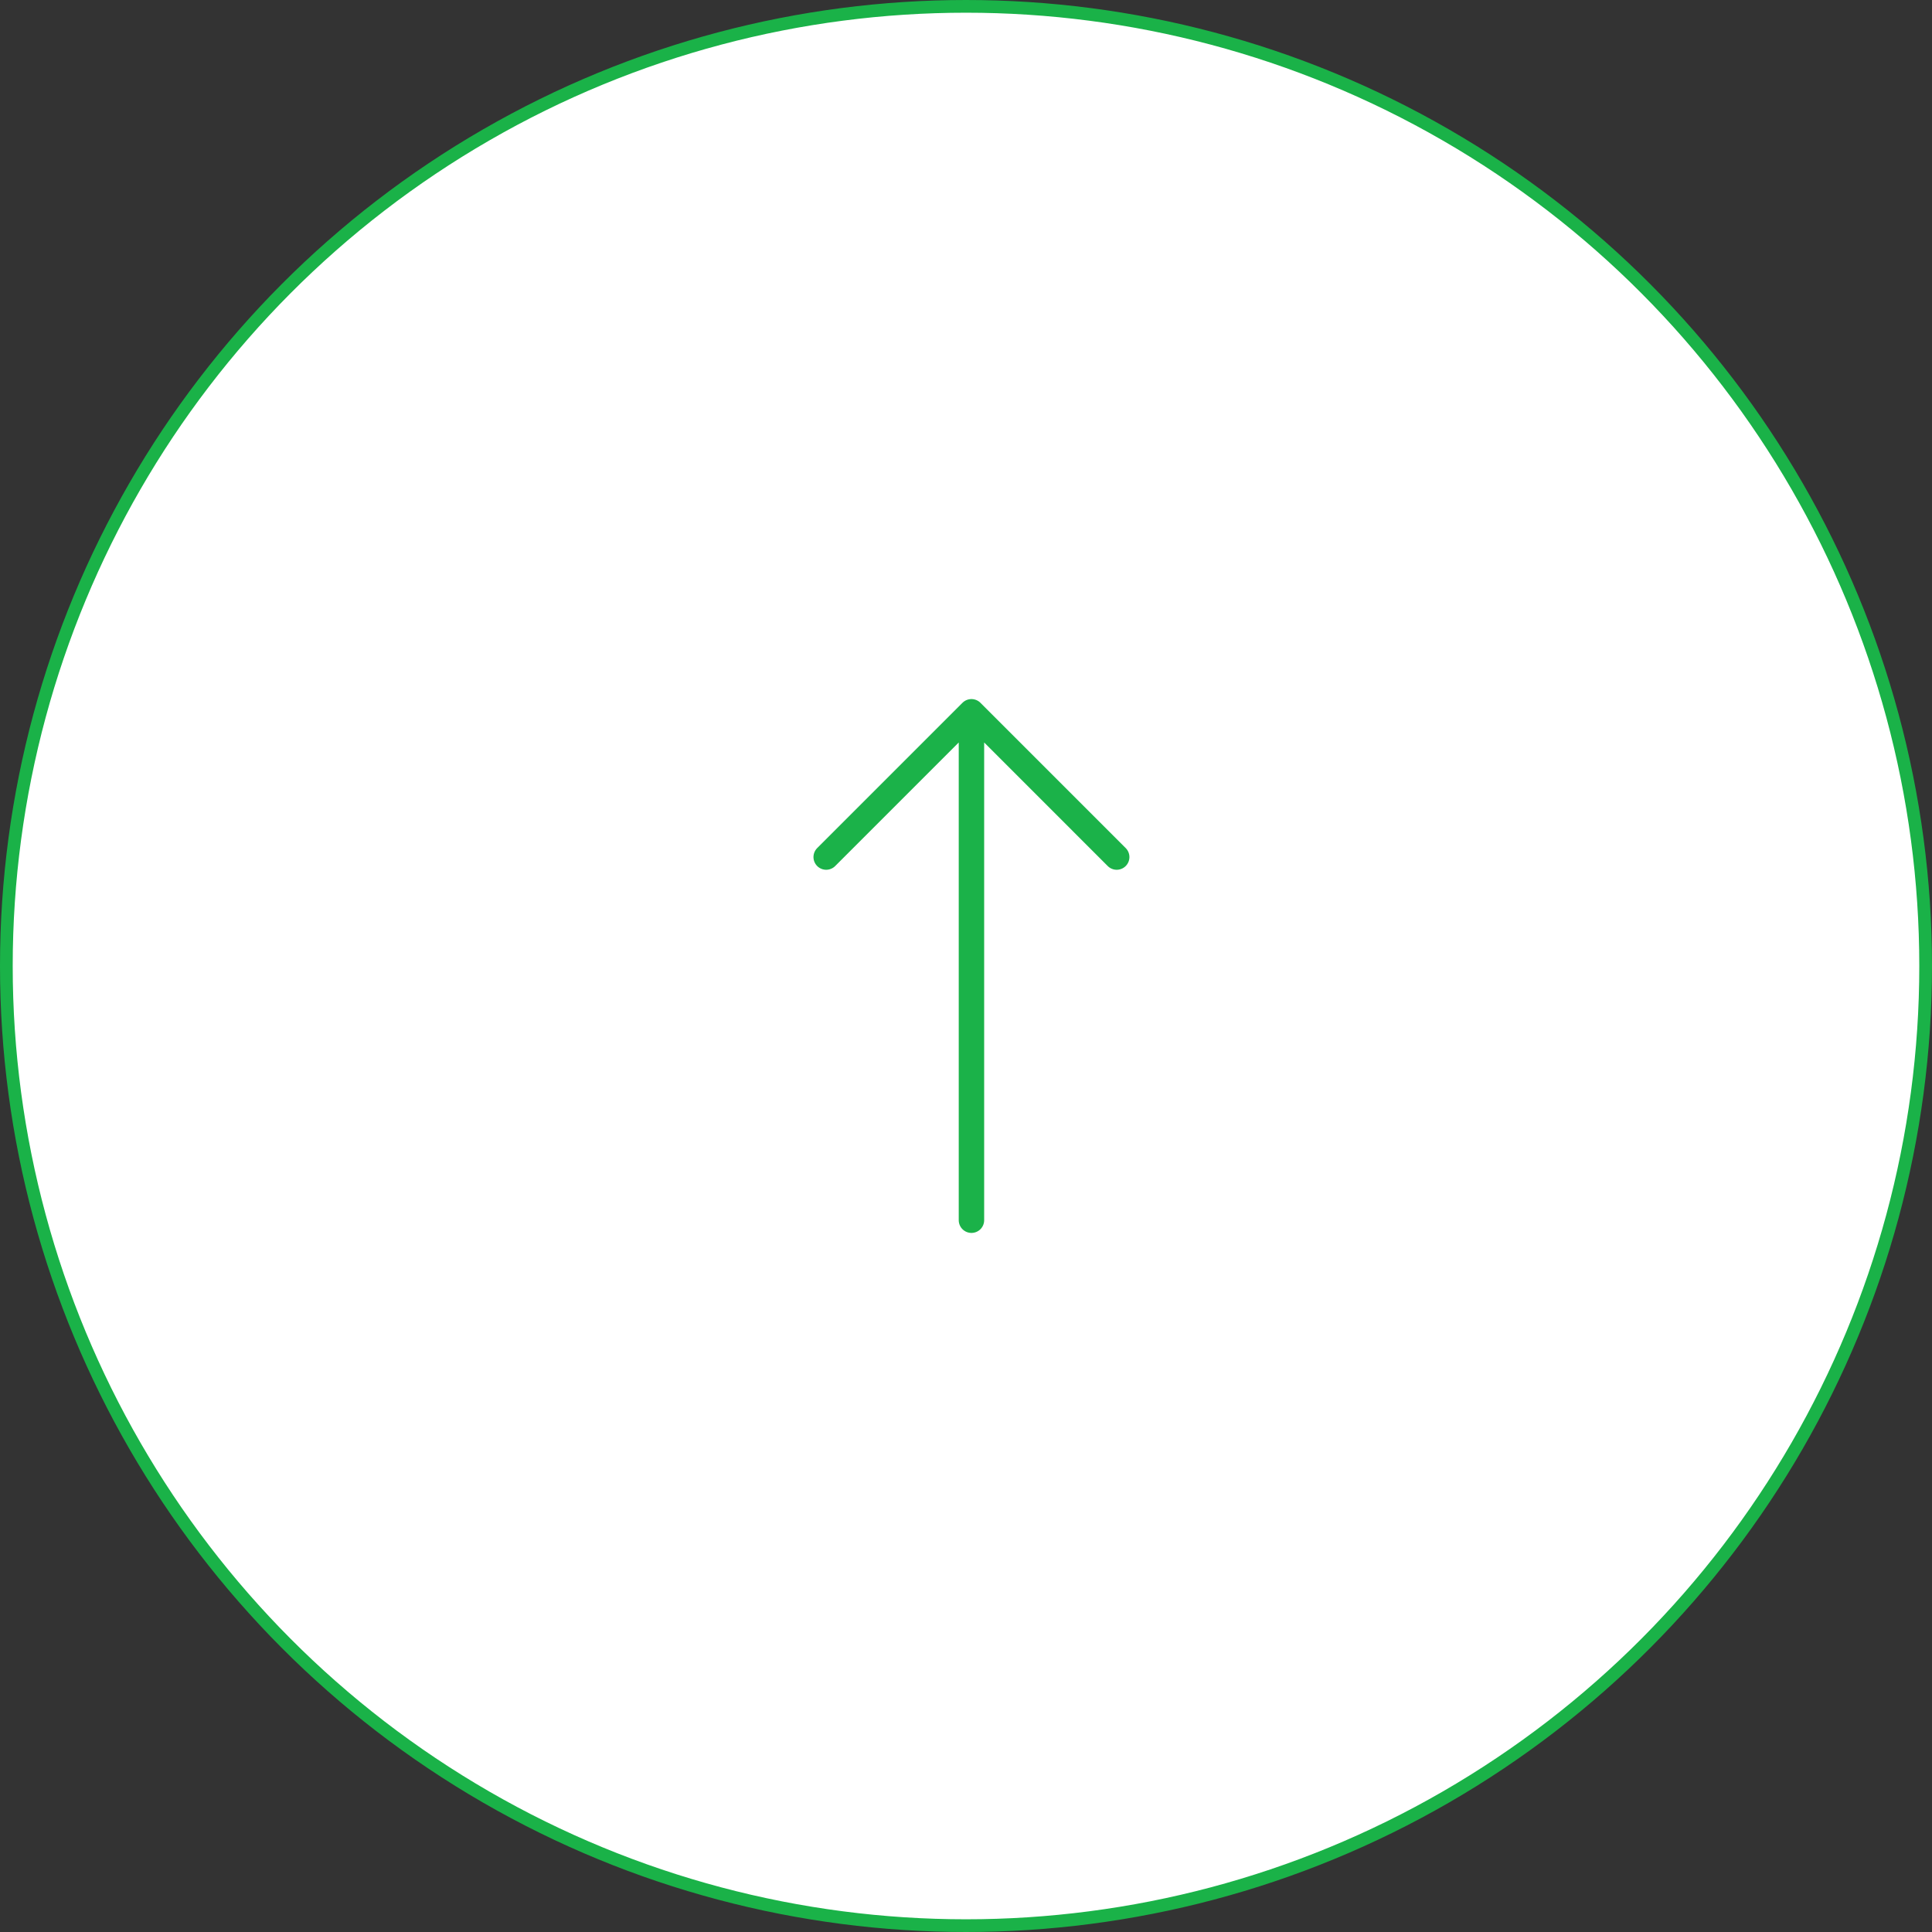 <svg width="152" height="152" viewBox="0 0 152 152" fill="none" xmlns="http://www.w3.org/2000/svg">
<rect x="0" y="0" width="152" height="152" fill="#333333" stroke="none"/>
<circle cx="76" cy="76" r="75.5" fill="white" stroke="#1AB248"/>
<path d="M76.429 96L76.429 56M76.429 56L87.857 67.429M76.429 56L65 67.429" stroke="#1BB249" stroke-width="2" stroke-linecap="round" stroke-linejoin="round"/>
</svg>
